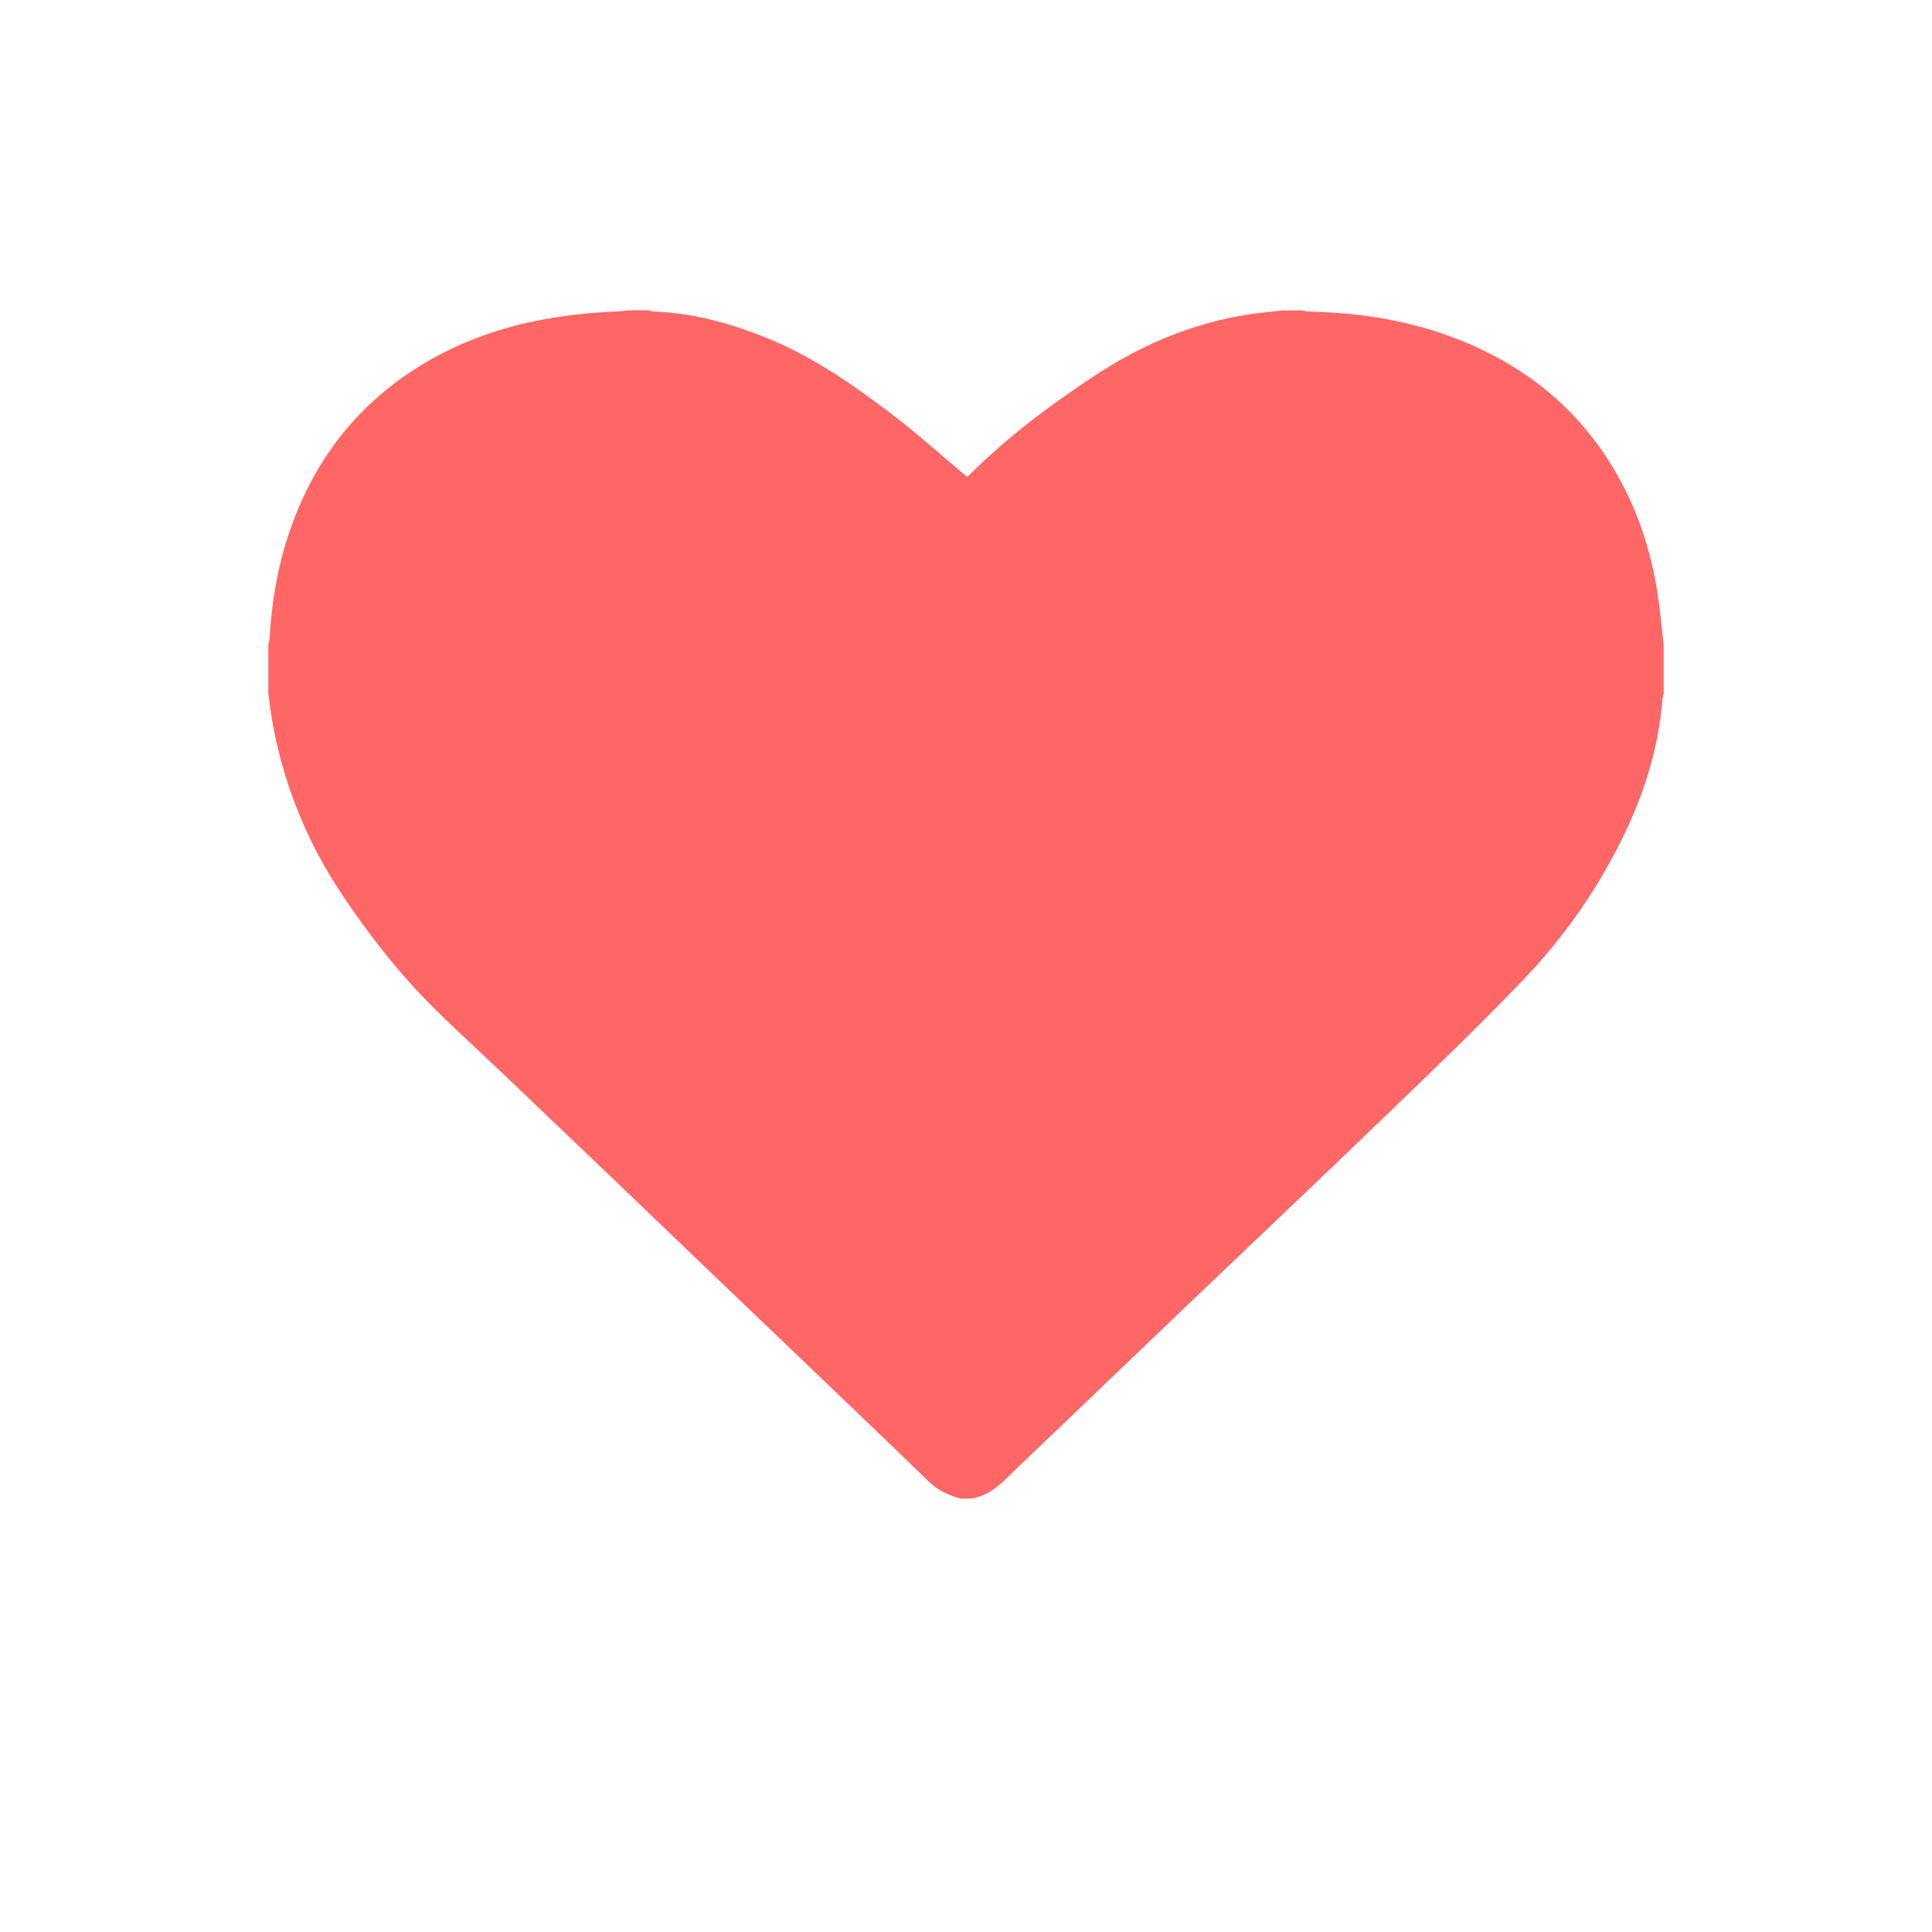 <?xml version="1.0" encoding="utf-8"?>
<!-- Generator: Adobe Illustrator 16.0.0, SVG Export Plug-In . SVG Version: 6.00 Build 0)  -->
<!DOCTYPE svg PUBLIC "-//W3C//DTD SVG 1.1//EN" "http://www.w3.org/Graphics/SVG/1.1/DTD/svg11.dtd">
<svg version="1.1" xmlns="http://www.w3.org/2000/svg" xmlns:xlink="http://www.w3.org/1999/xlink" x="0px" y="0px" width="18px"
	 height="18px" viewBox="0 0 18 18" enable-background="new 0 0 18 18" xml:space="preserve">
<g id="original" display="none">
</g>
<g id="grid">
</g>
<g id="vector">
	<g id="XcMO8h.tif_13_">
		<g>
			<g>
				<path fill="#FF6666" d="M5.866,2.891c0.061,0,0.122,0,0.183,0c0.01,0.004,0.019,0.011,0.029,0.011
					c0.385,0.013,0.75,0.115,1.104,0.263c0.427,0.179,0.8,0.443,1.163,0.722c0.226,0.175,0.439,0.366,0.663,0.555
					c0.002-0.002,0.016-0.009,0.026-0.02c0.354-0.353,0.753-0.651,1.171-0.926c0.444-0.292,0.923-0.493,1.453-0.57
					c0.097-0.015,0.195-0.022,0.293-0.034c0.061,0,0.122,0,0.183,0c0.02,0.004,0.04,0.011,0.061,0.011
					c0.484,0.011,0.957,0.085,1.407,0.266c0.716,0.285,1.246,0.77,1.573,1.464C15.348,5,15.438,5.39,15.476,5.792
					c0.007,0.074,0.017,0.148,0.024,0.221c0,0.151,0,0.302,0,0.453c-0.004,0.018-0.011,0.037-0.012,0.055
					c-0.035,0.42-0.152,0.818-0.33,1.198c-0.243,0.521-0.567,0.992-0.963,1.406c-0.412,0.432-0.845,0.845-1.274,1.259
					c-0.628,0.606-1.263,1.206-1.895,1.81c-0.513,0.49-1.024,0.982-1.539,1.472c-0.131,0.125-0.248,0.272-0.448,0.296
					c-0.031,0-0.062,0-0.09,0c-0.109-0.03-0.207-0.074-0.291-0.154c-0.405-0.393-0.812-0.781-1.219-1.171
					c-0.572-0.547-1.144-1.094-1.715-1.643c-0.355-0.338-0.711-0.678-1.067-1.018C4.431,9.759,4.197,9.551,3.979,9.328
					c-0.296-0.303-0.554-0.638-0.79-0.99c-0.318-0.474-0.531-0.991-0.64-1.55C2.528,6.682,2.515,6.573,2.5,6.466
					c0-0.154,0-0.31,0-0.465c0.003-0.013,0.009-0.028,0.011-0.042c0.02-0.368,0.083-0.729,0.211-1.076
					C2.979,4.18,3.438,3.65,4.104,3.3c0.499-0.261,1.039-0.369,1.598-0.396C5.757,2.902,5.812,2.896,5.866,2.891z"/>
			</g>
		</g>
	</g>
	<g>
		<line fill="#FFFFFF" stroke="#999999" stroke-miterlimit="10" x1="4.5" y1="0" x2="4.5" y2="-9"/>
	</g>
	<g>
		<line fill="none" stroke="#33CCCC" stroke-miterlimit="10" x1="13.5" y1="0" x2="13.5" y2="-9"/>
	</g>
</g>
<g id="measurement" display="none">
	<rect x="-18" display="inline" fill="#00FFFF" width="18" height="18"/>
</g>
</svg>
